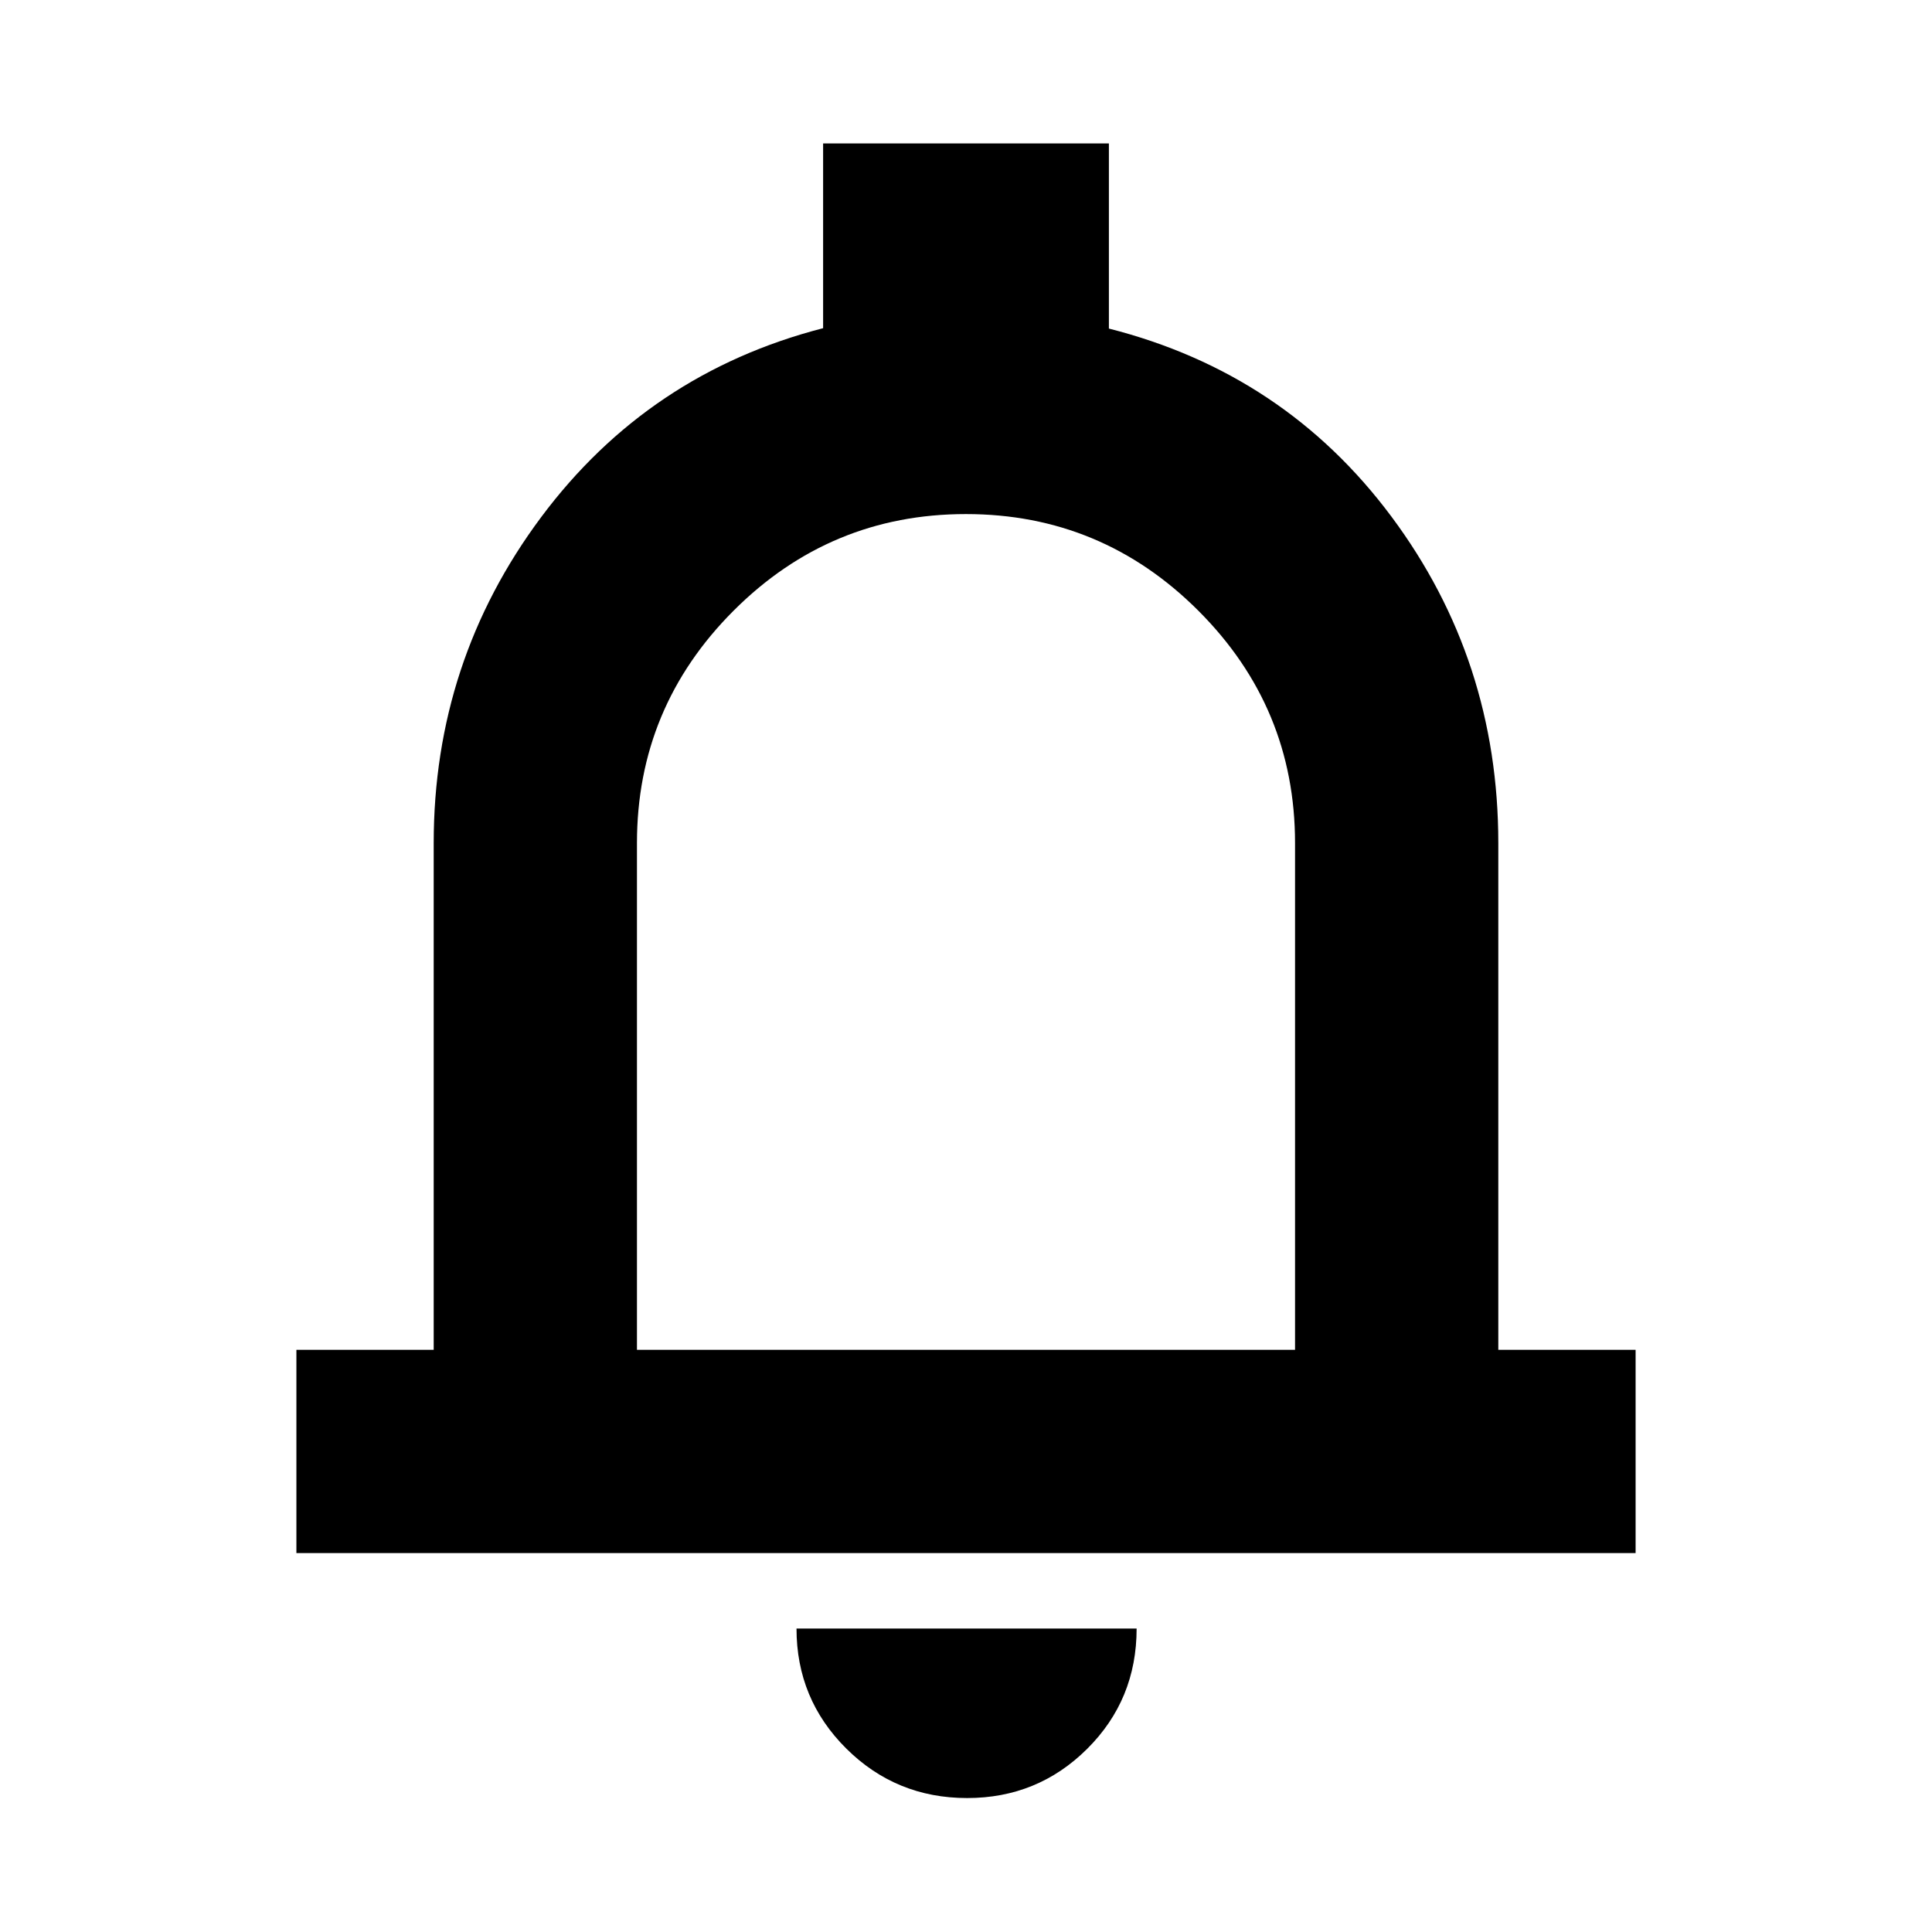 <svg xmlns="http://www.w3.org/2000/svg" height="24" viewBox="0 -960 960 960" width="24"><path d="M147.28-188.28v-101h68.22v-251.78q0-90.35 53.36-161.92 53.36-71.56 140.14-93.95v-91.79h142v91.98q87.35 22.2 140.43 93.48 53.07 71.28 53.07 162.2v251.78h68.22v101H147.28ZM480-497.17Zm.57 430.61q-35.3 0-60.05-24.58-24.74-24.58-24.74-59.64h169q0 35.32-24.57 59.77-24.58 24.45-59.64 24.45ZM316.5-289.28h327v-251.78q0-67.45-48.04-115.48-48.04-48.02-115.5-48.02-67.46 0-115.46 48.02-48 48.03-48 115.48v251.78Z"/></svg>